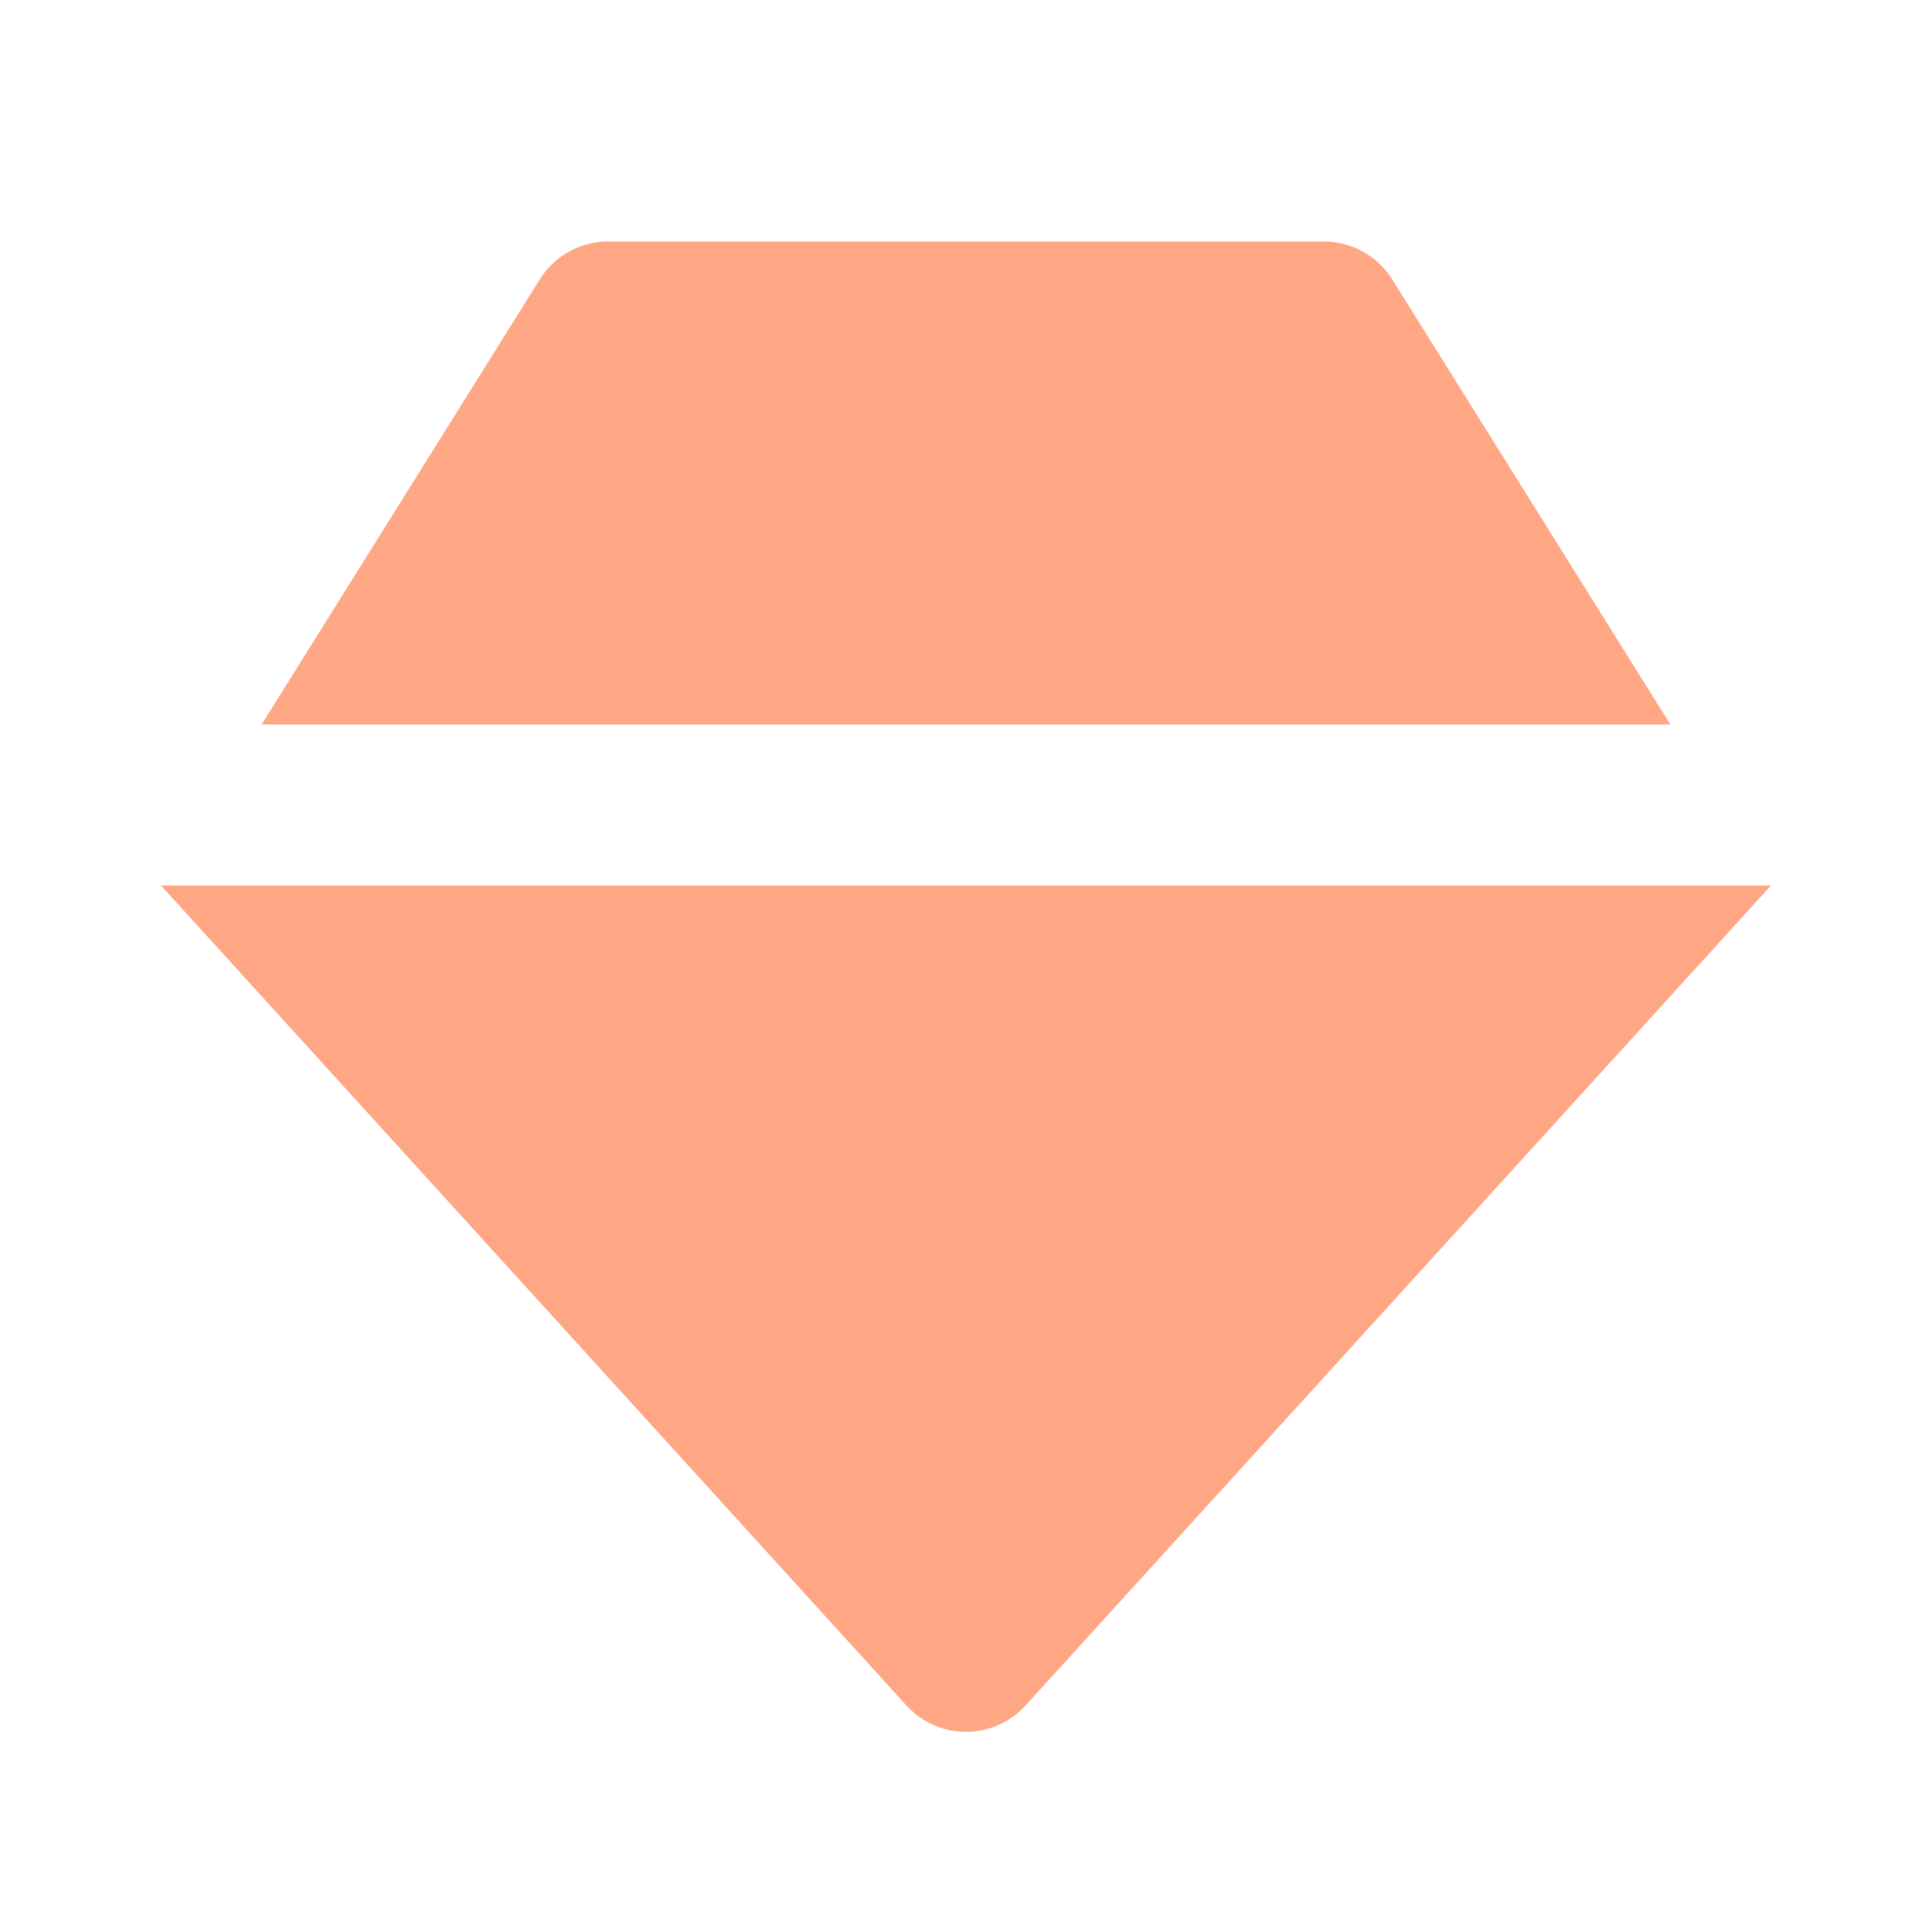 <svg xmlns="http://www.w3.org/2000/svg" width="24" height="24" viewBox="0 0 24 24" style="fill: #ffa784;transform: ;msFilter:;"><path d="M16.445 3h-8.89c-.345 0-.666.178-.849.47L3.25 9h17.5l-3.456-5.53a1.003 1.003 0 0 0-.849-.47zM11.26 21.186a1 1 0 0 0 1.48 0L22 11H2l9.26 10.186z"></path></svg>